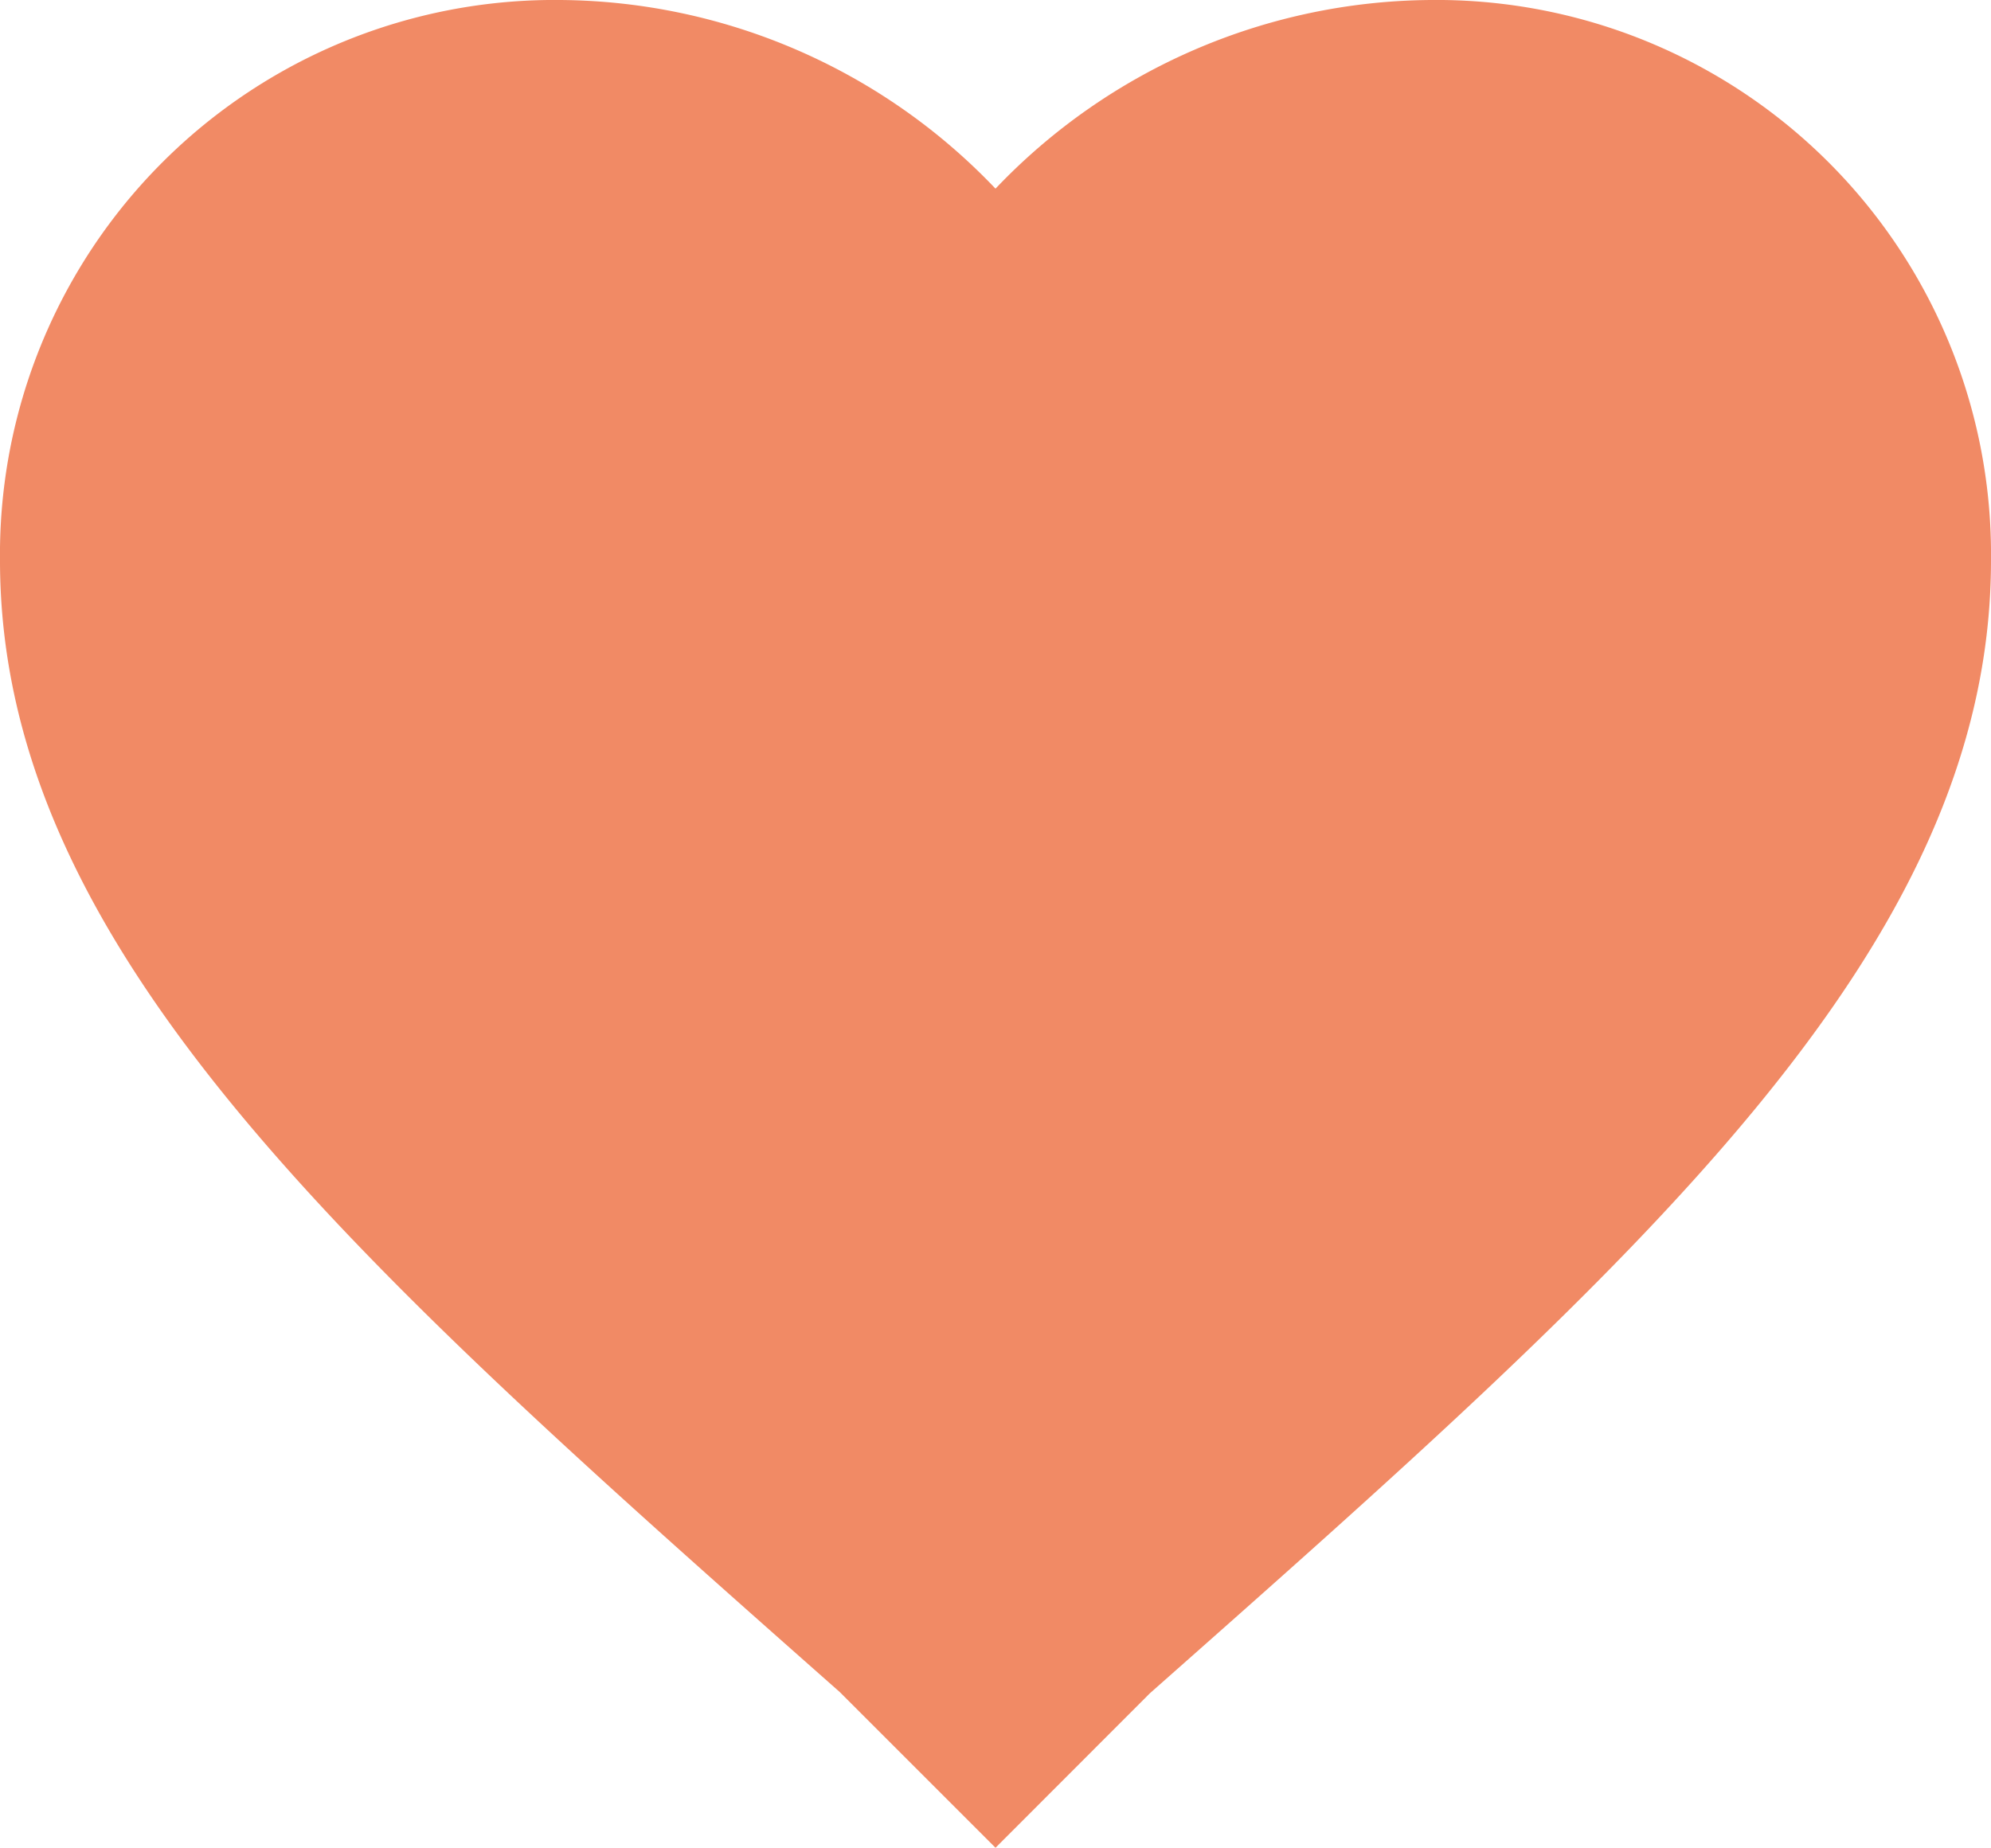 <svg id="Warstwa_1" data-name="Warstwa 1" xmlns="http://www.w3.org/2000/svg" viewBox="0 0 146.198 135.714"><defs><style>.cls-1{fill:#f18a65;}</style></defs><title>2a</title><path class="cls-1" d="M105.043,0A44.528,44.528,0,0,0,73.099,13.856,44.528,44.528,0,0,0,41.155,0,40.718,40.718,0,0,0,0,41.154c0,28.578,25.907,51.498,61.669,83.127L73.099,135.714l11.335-11.346c35.857-31.716,61.764-54.636,61.764-83.214A40.718,40.718,0,0,0,105.043,0Z"/></svg>